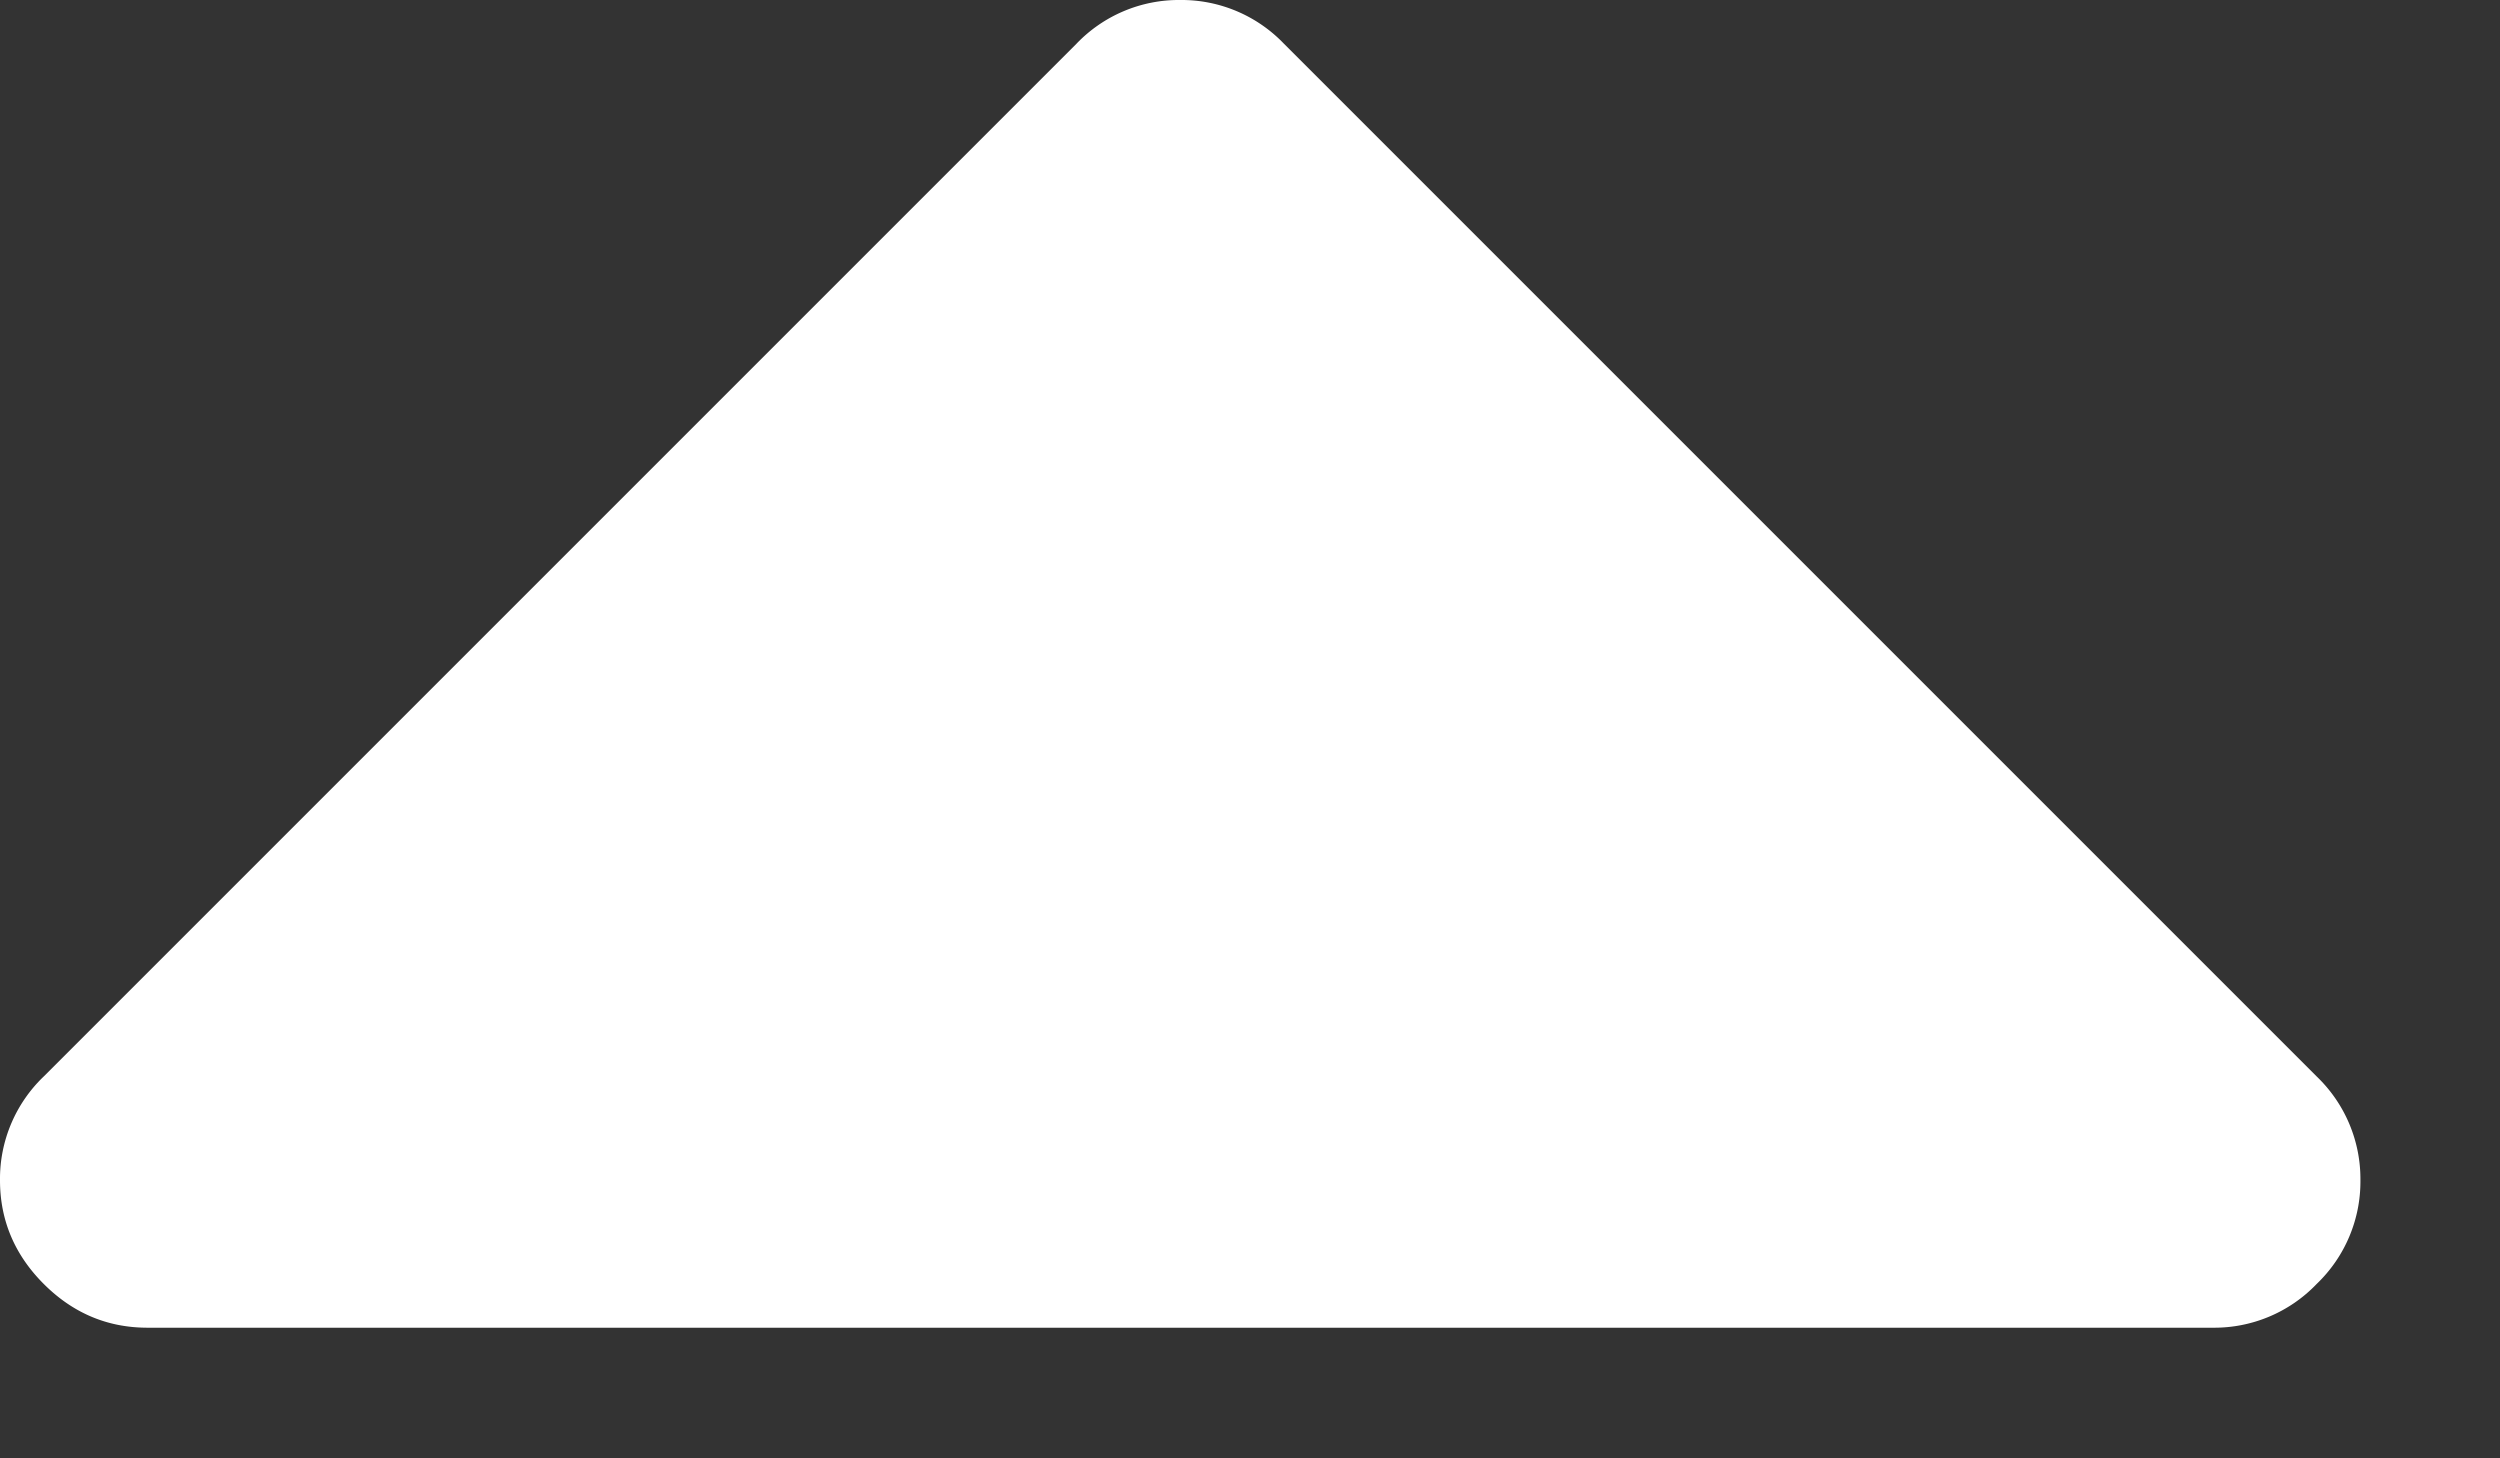 <svg xmlns="http://www.w3.org/2000/svg" xmlns:xlink="http://www.w3.org/1999/xlink" width="12" height="7" viewBox="0 0 12 7"><rect x="0" y="0" width="12" height="7" fill="#333333" stroke="none"/><defs><path id="a" d="M772.12 72.167l-4.957-4.957a.68.68 0 0 0-.498-.21.68.68 0 0 0-.498.21l-4.957 4.957a.68.68 0 0 0-.21.498c0 .192.07.358.21.498.14.14.306.21.498.21h9.914a.68.68 0 0 0 .498-.21.68.68 0 0 0 .21-.498.681.681 0 0 0-.21-.498z"/></defs><use fill="#fff" xlink:href="#a" transform="translate(-761 -67)"/></svg>